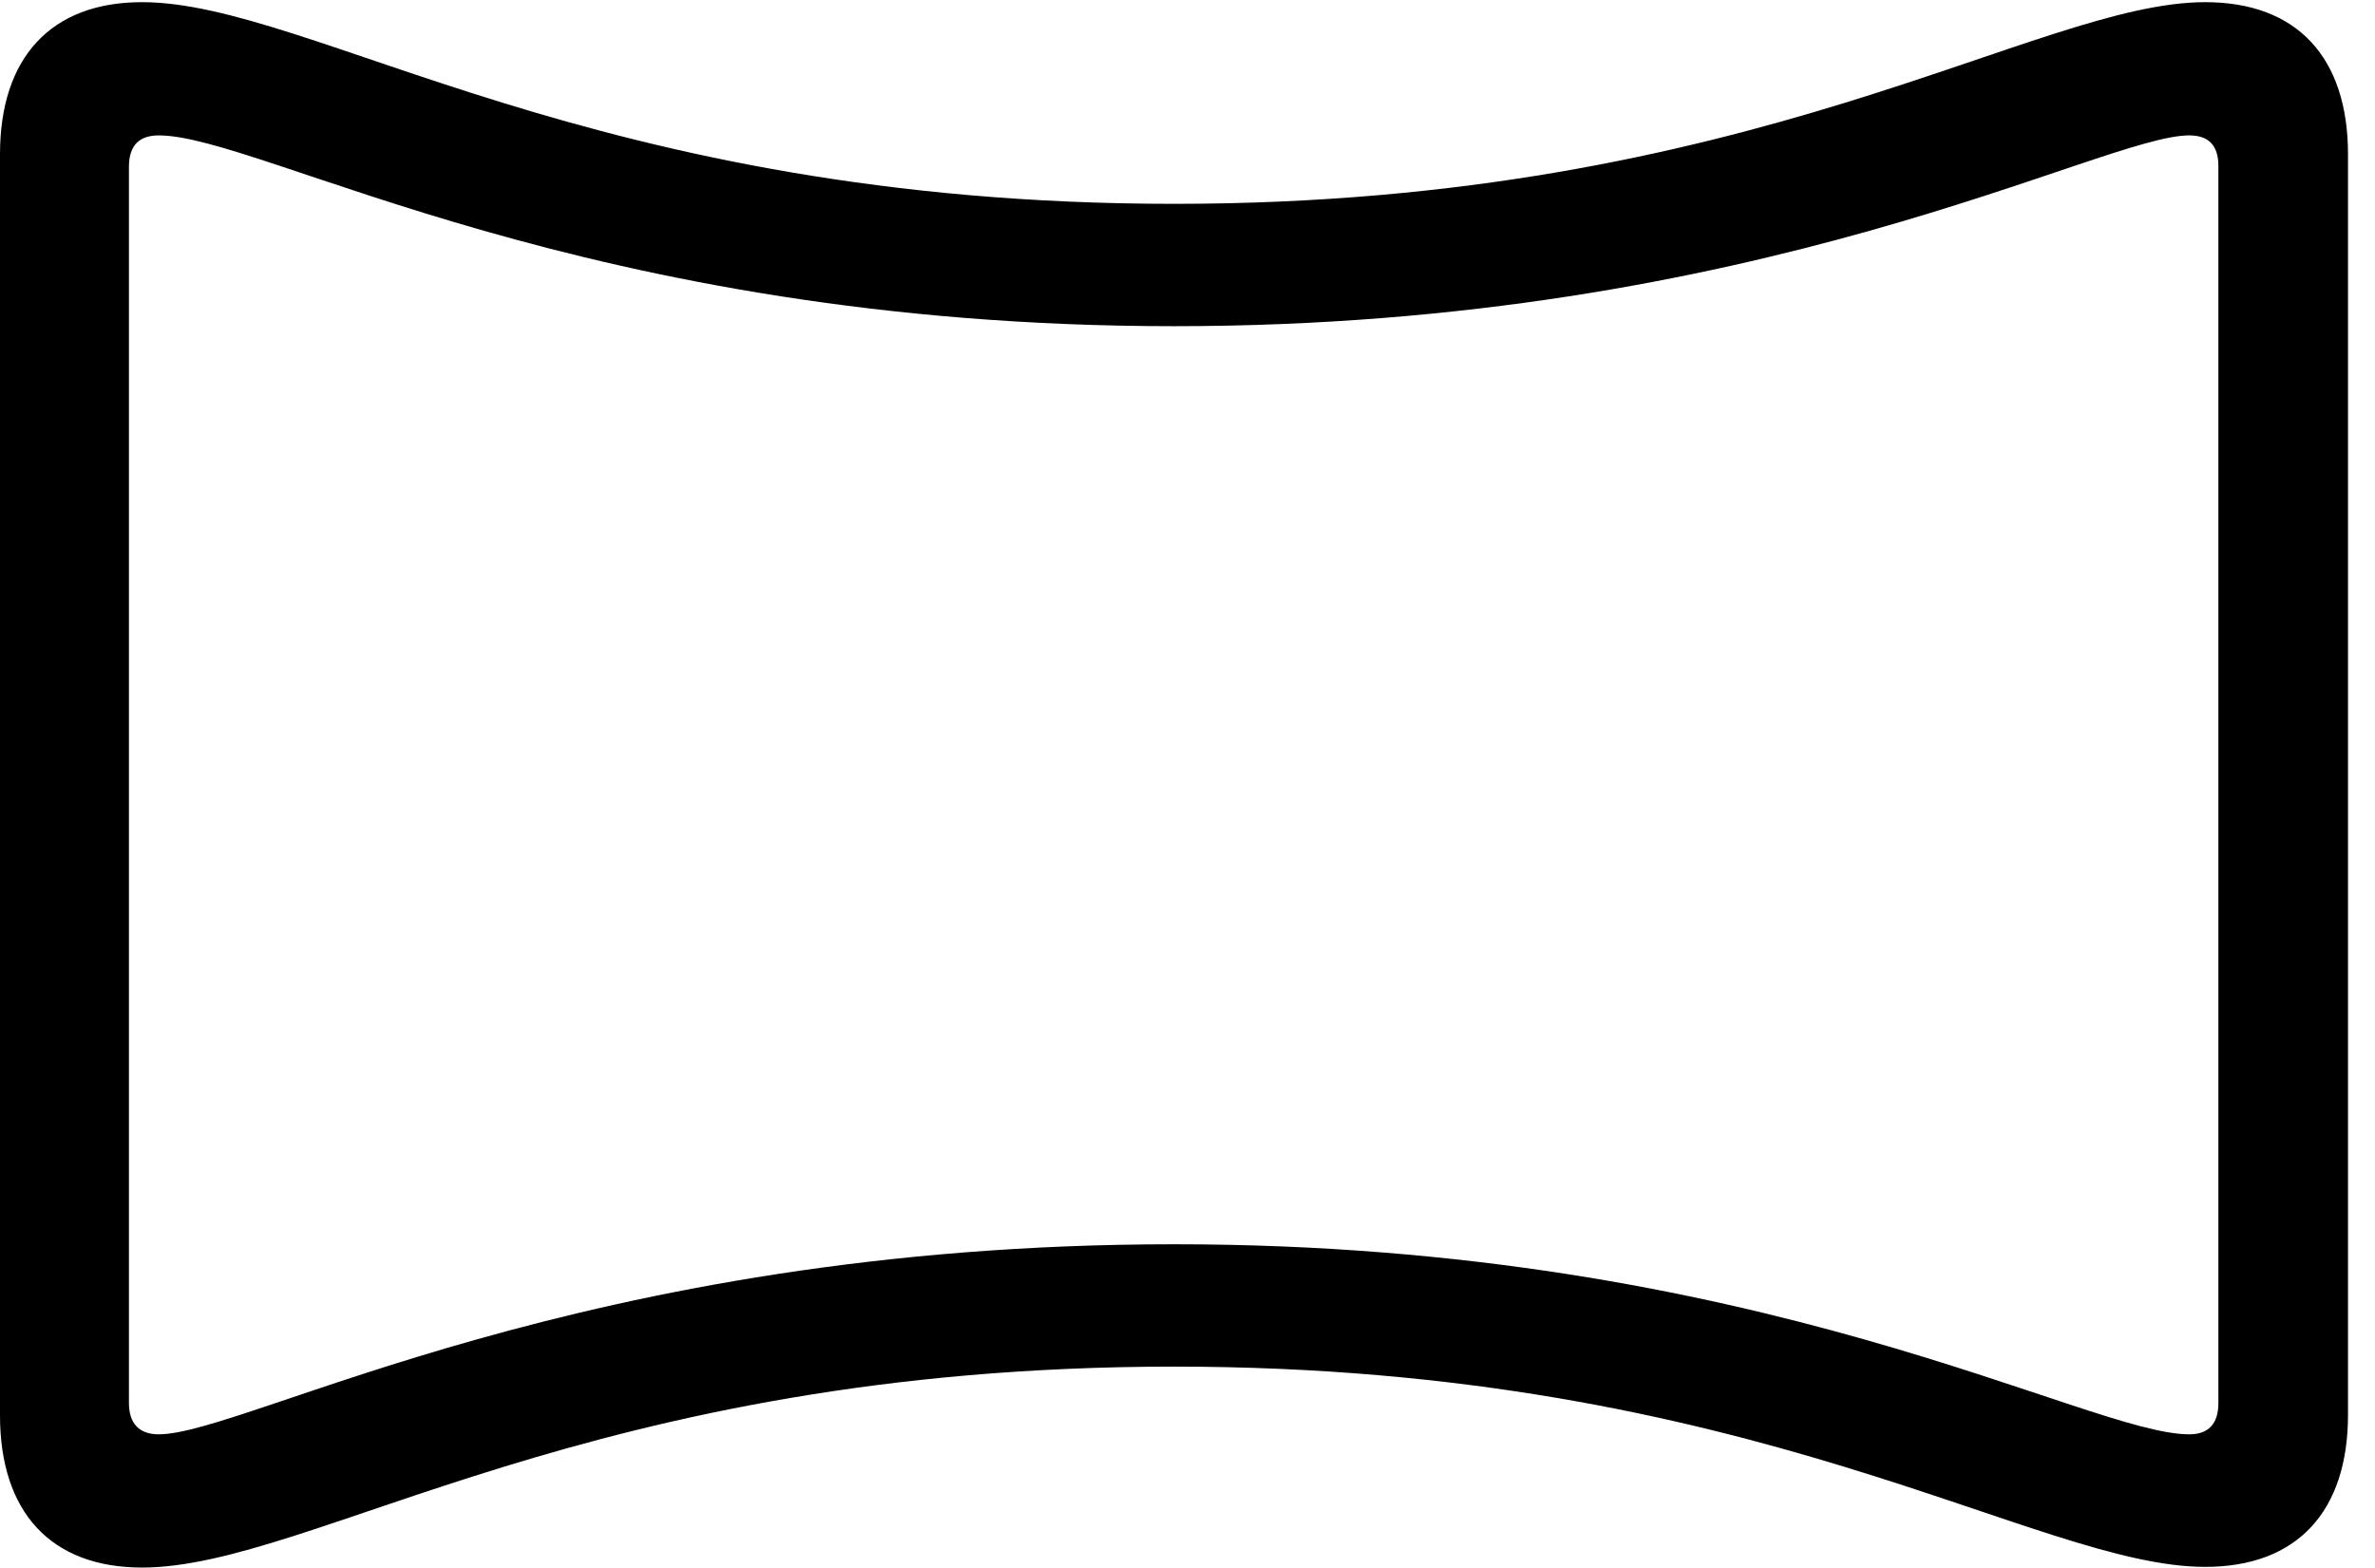 <svg version="1.1" xmlns="http://www.w3.org/2000/svg" xmlns:xlink="http://www.w3.org/1999/xlink" width="31.846" height="21.025" viewBox="0 0 31.846 21.025">
 <g>
  <rect height="21.025" opacity="0" width="31.846" x="0" y="0"/>
  <path d="M1.904 21.025C4.199 21.025 7.9 18.33 15.742 18.33C23.545 18.33 27.295 21.016 29.57 21.016C30.801 21.016 31.484 20.273 31.484 18.975L31.484 2.07C31.484 0.771 30.801 0.029 29.57 0.029C27.295 0.029 23.545 2.734 15.742 2.734C7.93 2.734 4.189 0.029 1.904 0.029C0.684 0.029 0 0.771 0 2.07L0 18.984C0 20.283 0.684 21.025 1.904 21.025ZM2.129 19.238C1.875 19.238 1.729 19.102 1.729 18.818L1.729 2.236C1.729 1.943 1.875 1.816 2.129 1.816C3.506 1.816 7.842 4.375 15.742 4.375C23.633 4.375 28.184 1.816 29.355 1.816C29.609 1.816 29.746 1.943 29.746 2.227L29.746 18.818C29.746 19.102 29.609 19.238 29.355 19.238C27.979 19.238 23.633 16.689 15.742 16.689C7.803 16.689 3.301 19.238 2.129 19.238Z" fill="currentColor"/>
 </g>
</svg>
